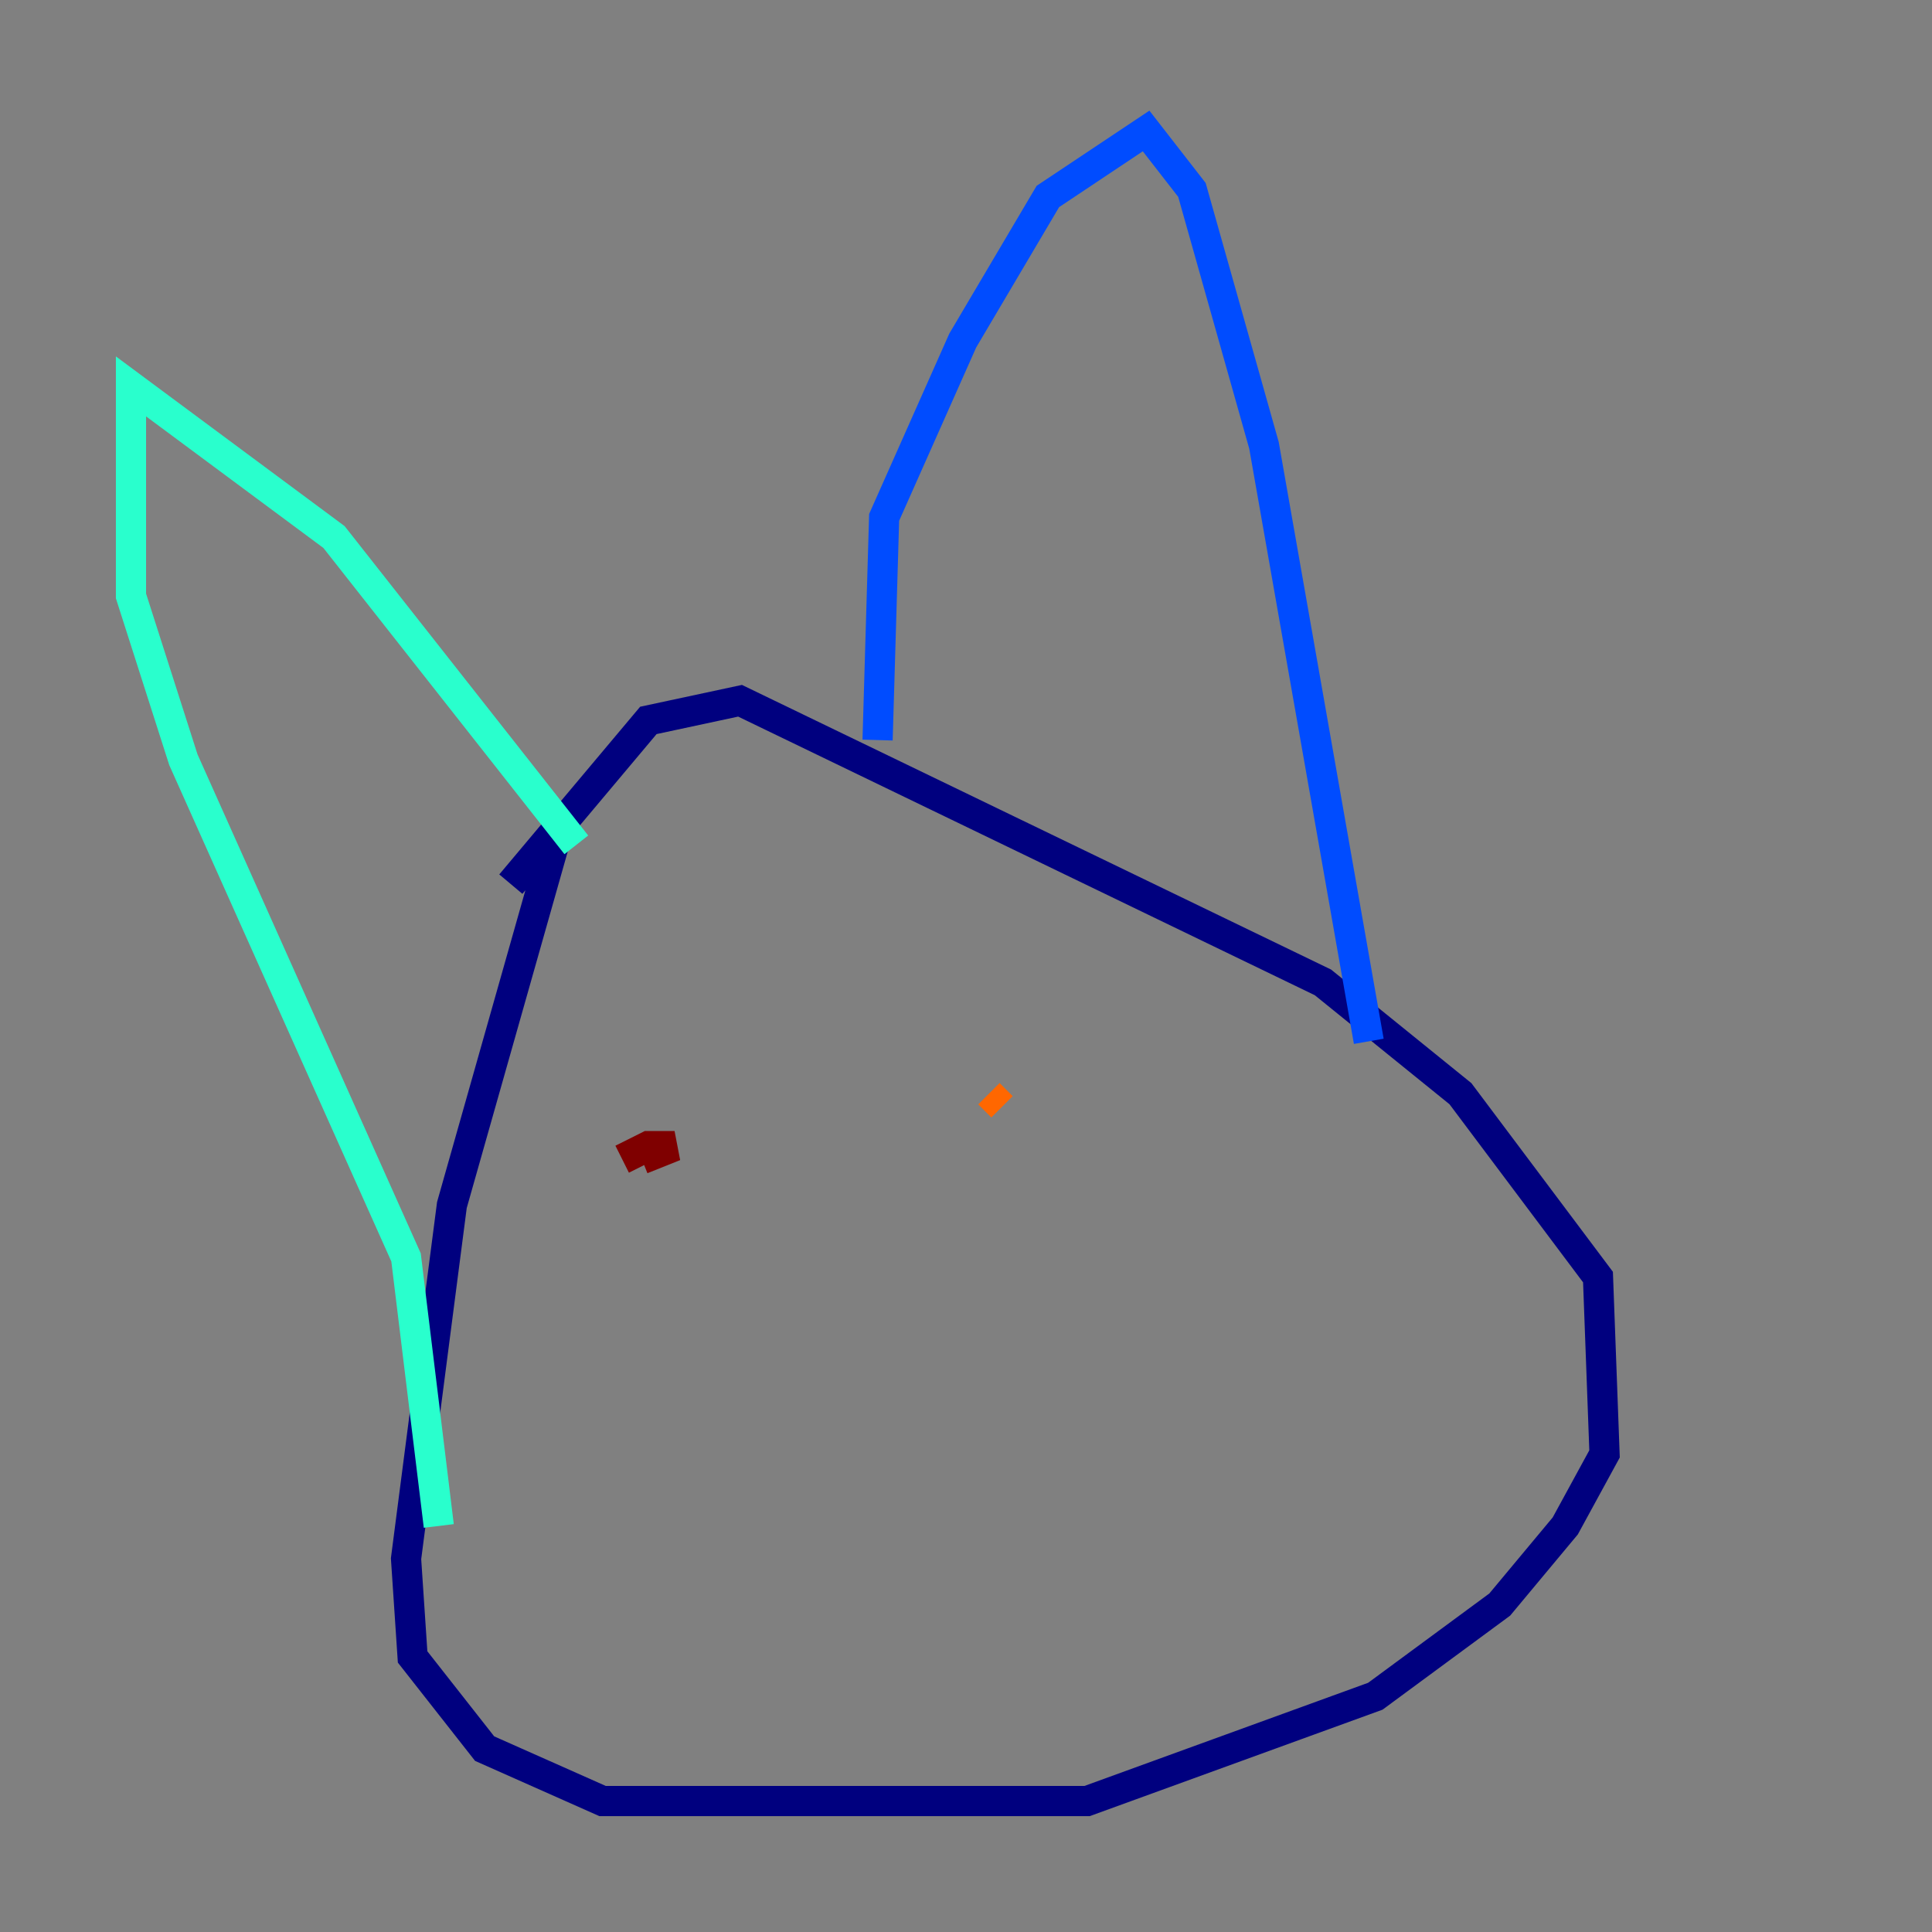 <?xml version="1.0" encoding="utf-8" ?>
<svg baseProfile="tiny" height="128" version="1.2" viewBox="0,0,128,128" width="128" xmlns="http://www.w3.org/2000/svg" xmlns:ev="http://www.w3.org/2001/xml-events" xmlns:xlink="http://www.w3.org/1999/xlink"><rect x="0" y="0" width="128" height="128" fill="#808080" stroke="none"/><defs /><polyline fill="none" points="37.315,53.803 29.939,79.837 26.902,103.268 27.336,109.776 32.108,115.851 39.919,119.322 72.027,119.322 91.119,112.38 99.363,106.305 103.702,101.098 106.305,96.325 105.871,84.61 96.759,72.461 87.647,65.085 49.031,46.427 42.956,47.729 33.844,58.576" stroke="#00007f" stroke-width="2" /><polyline fill="none" points="58.142,49.031 58.576,34.278 63.783,22.563 69.424,13.017 75.932,8.678 78.969,12.583 83.742,29.505 90.685,68.99" stroke="#004cff" stroke-width="2" /><polyline fill="none" points="38.183,55.973 22.129,35.58 8.678,25.6 8.678,39.485 12.149,50.332 26.902,83.308 29.071,101.098" stroke="#29ffcd" stroke-width="2" /><polyline fill="none" points="65.085,75.064 65.085,75.064" stroke="#cdff29" stroke-width="2" /><polyline fill="none" points="66.386,73.329 65.519,72.461" stroke="#ff6700" stroke-width="2" /><polyline fill="none" points="41.22,76.8 42.956,75.932 44.691,75.932 42.522,76.8" stroke="#7f0000" stroke-width="2" /></svg>